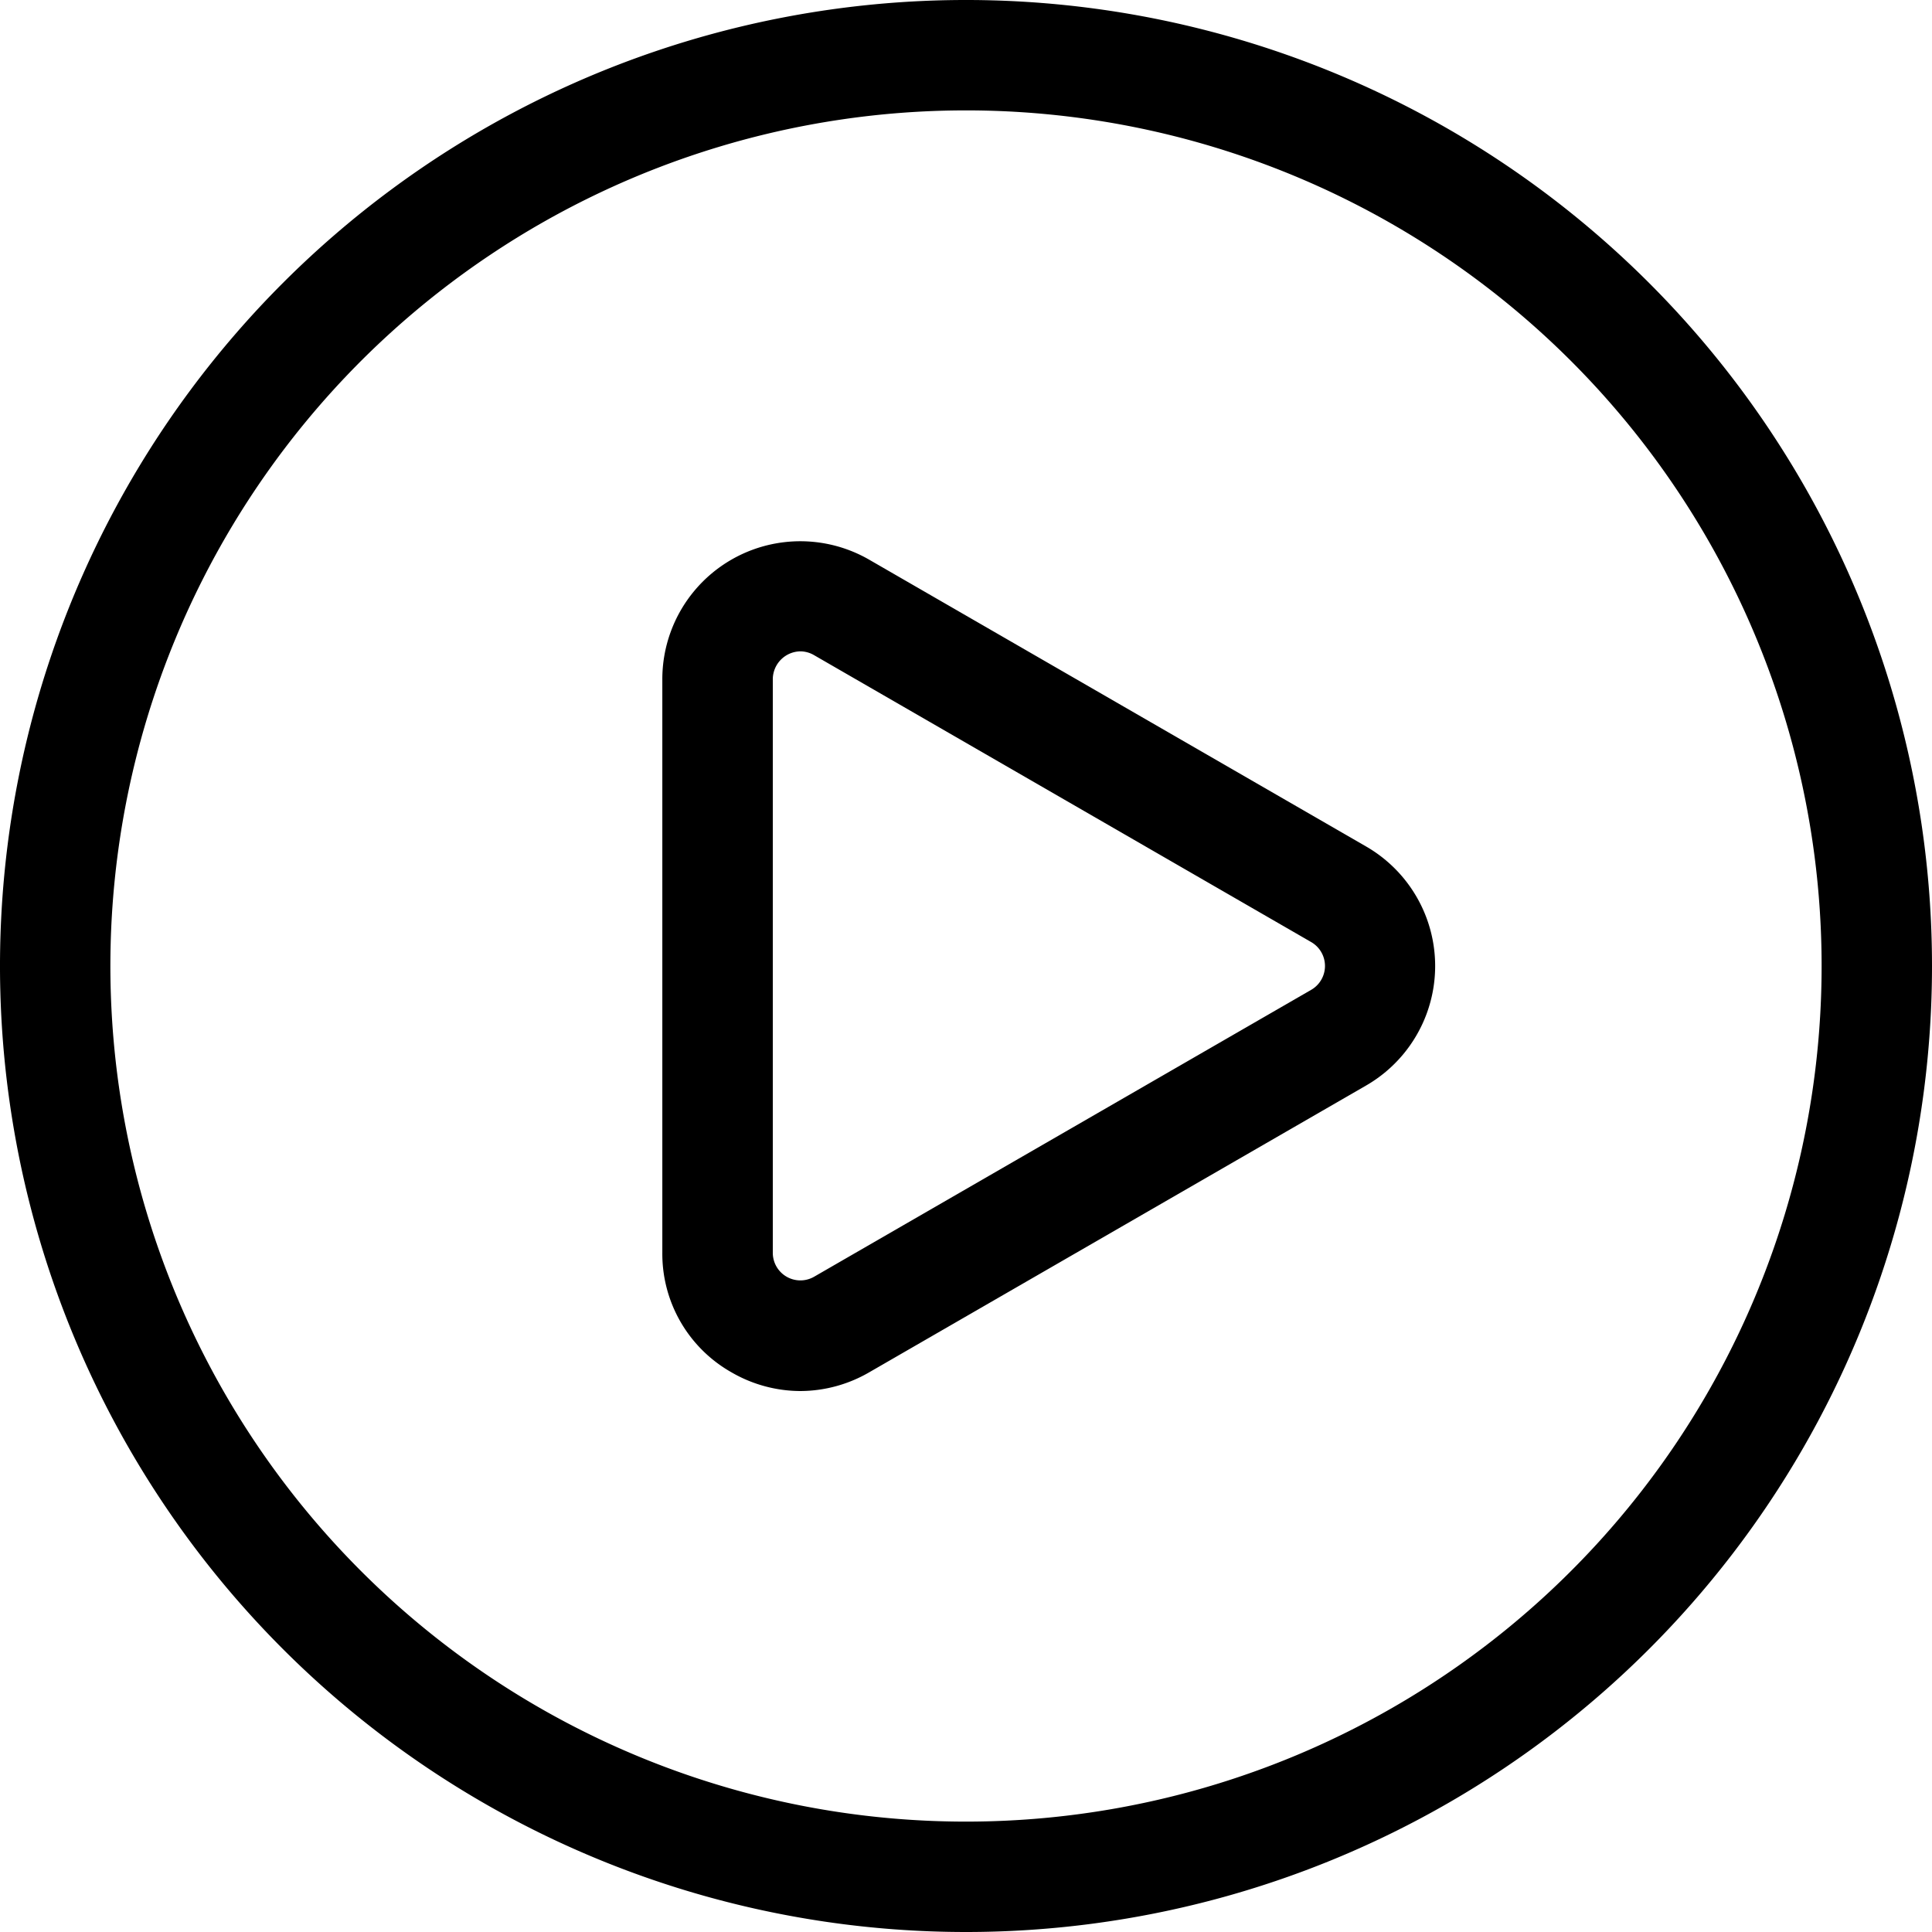 <svg id="noun_Video_1955876" xmlns="http://www.w3.org/2000/svg" width="22" height="22" viewBox="0 0 22 22">
  <path id="Path_629" data-name="Path 629" d="M11,22A11,11,0,1,1,22,11,11,11,0,0,1,11,22ZM11,1.257A9.743,9.743,0,1,0,20.743,11,9.743,9.743,0,0,0,11,1.257Z" transform="translate(0 0)"/>
  <path id="Path_630" data-name="Path 630" d="M352.655,296.545a1.572,1.572,0,0,1-.786-.214,1.55,1.55,0,0,1-.786-1.361V288.44a1.571,1.571,0,0,1,2.357-1.361l5.657,3.265a1.571,1.571,0,0,1,0,2.722l-5.657,3.265A1.572,1.572,0,0,1,352.655,296.545Zm0-8.423a.319.319,0,0,0-.314.317v6.531a.314.314,0,0,0,.471.273l5.657-3.265a.314.314,0,0,0,0-.547l-5.657-3.265A.314.314,0,0,0,352.655,288.122Z" transform="translate(-343.541 -280.705)"/>
</svg>
